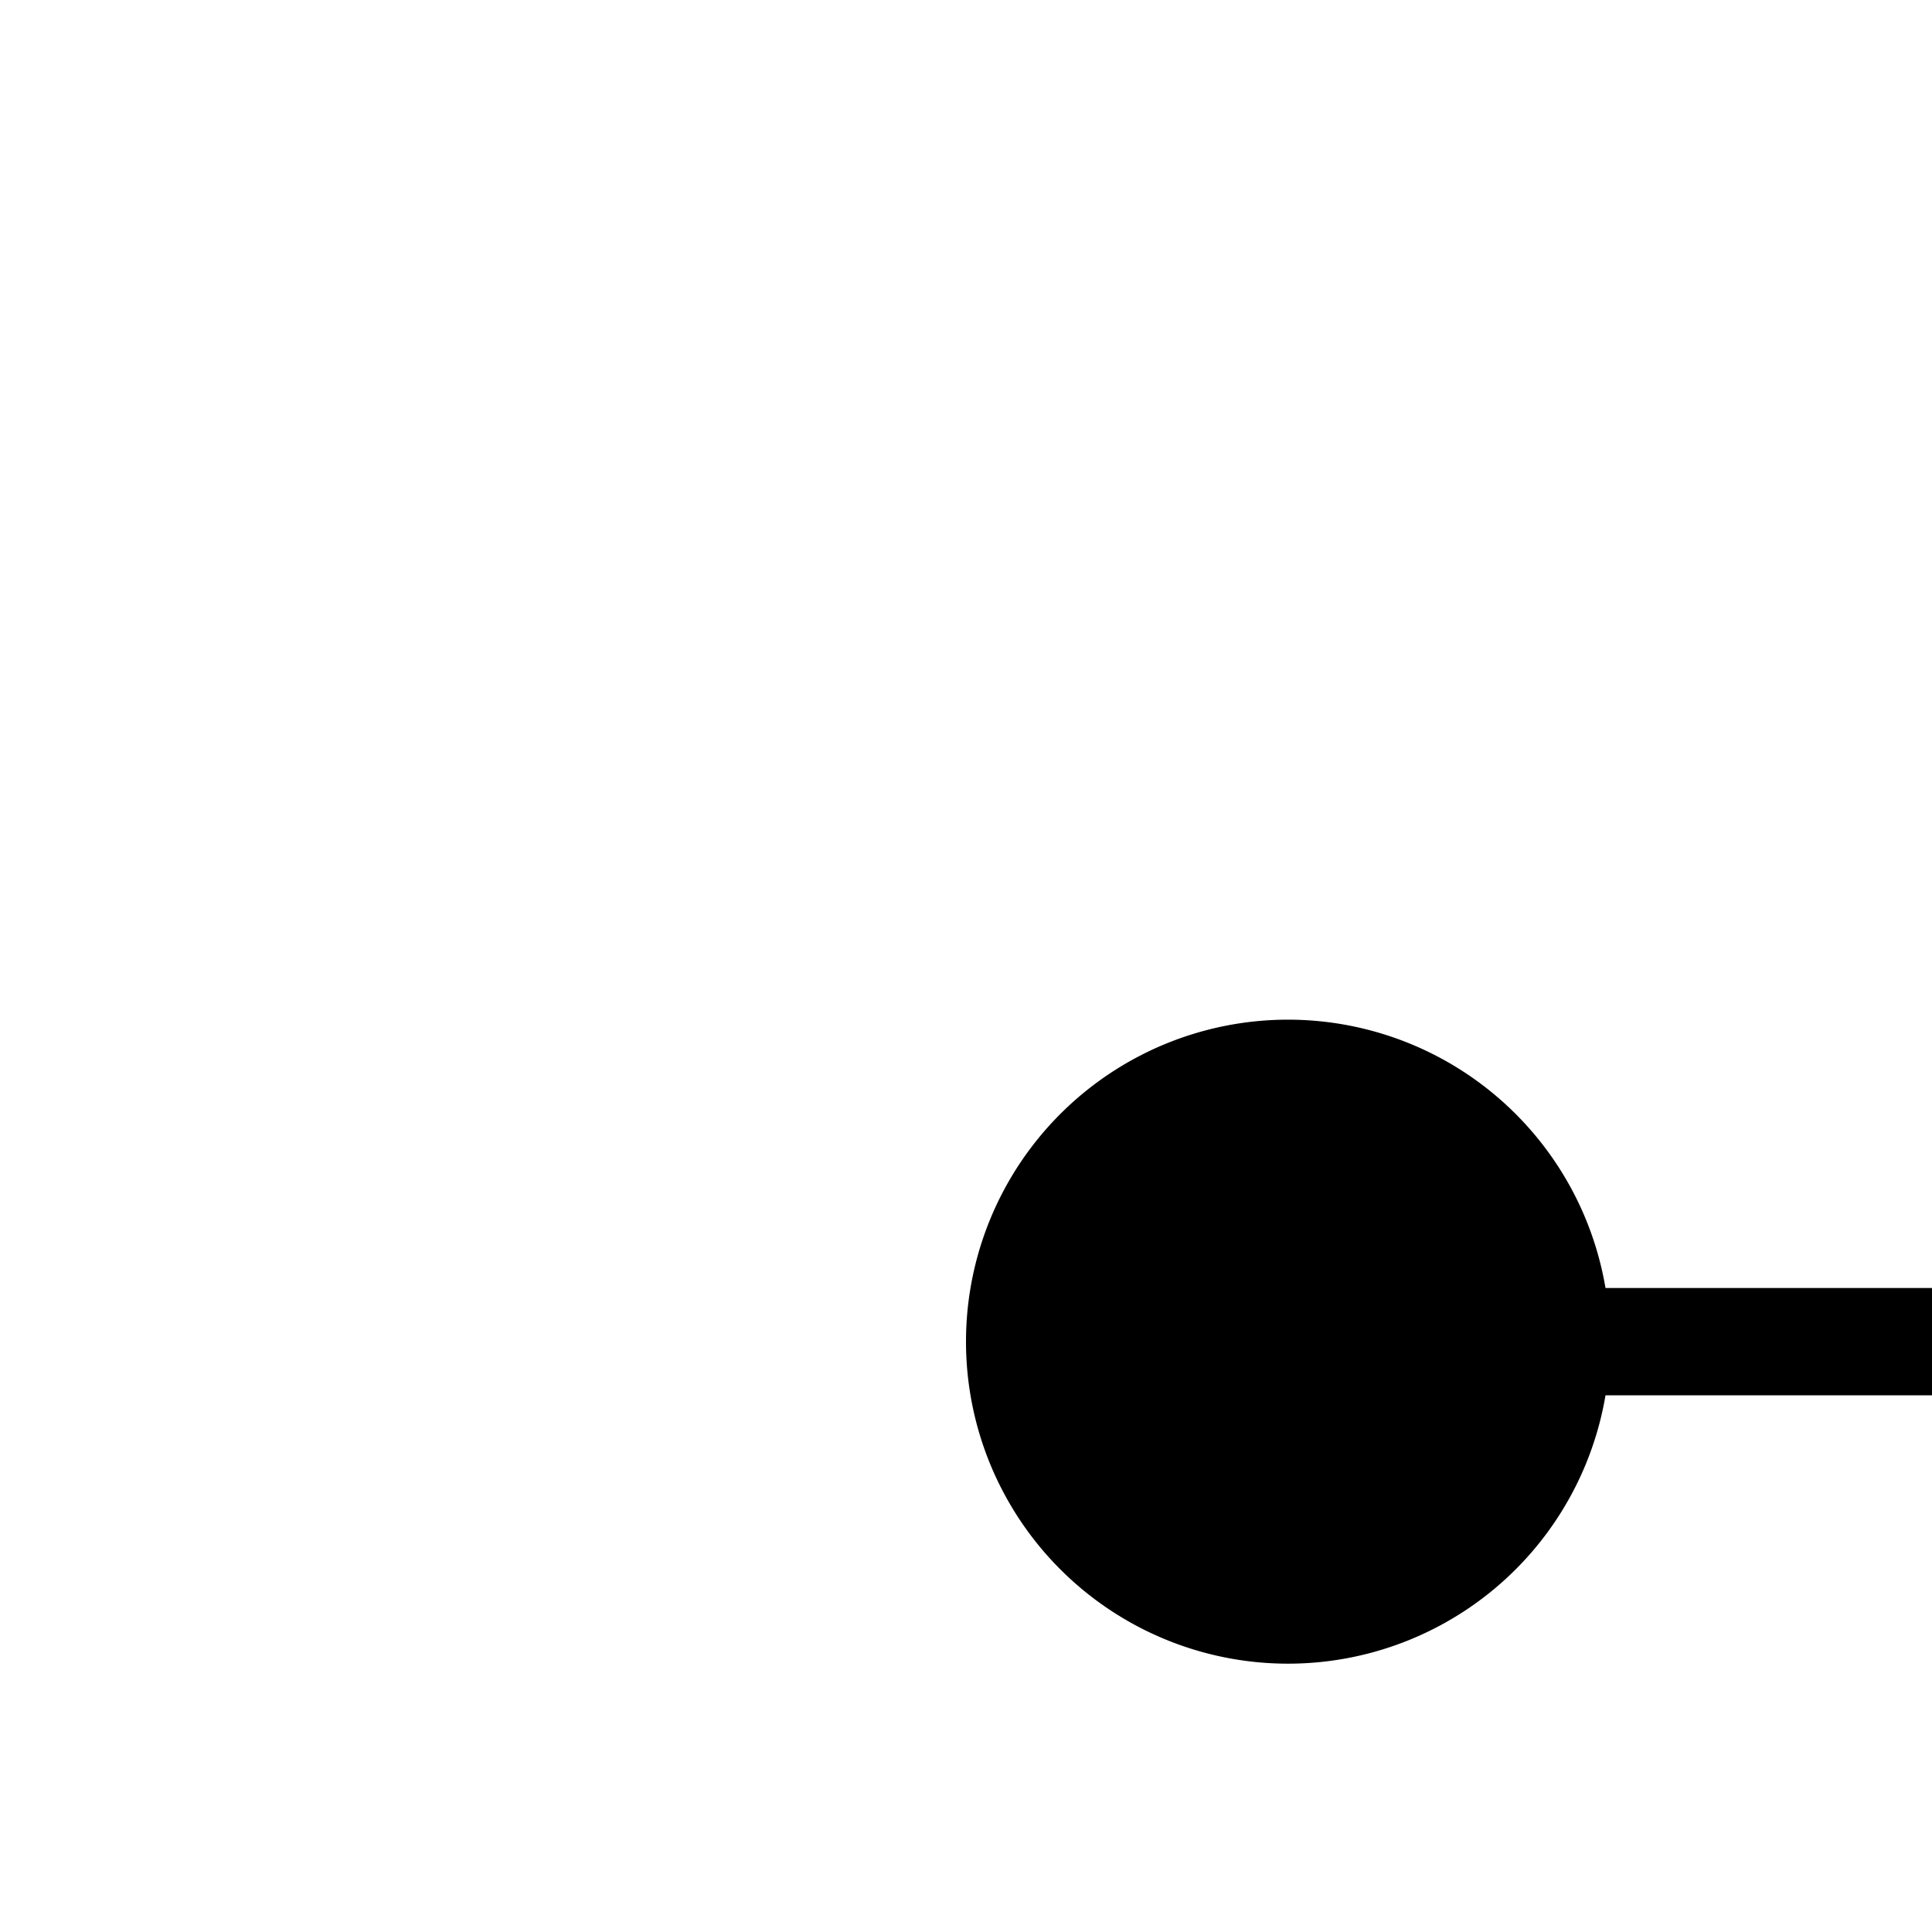 ﻿<?xml version="1.0" encoding="utf-8"?>
<svg version="1.1" xmlns:xlink="http://www.w3.org/1999/xlink" width="18px" height="18px" preserveAspectRatio="xMinYMid meet" viewBox="421 287  18 16" xmlns="http://www.w3.org/2000/svg">
  <path d="M 431 298.5  L 1468 298.5  A 5 5 0 0 1 1473.5 303.5 L 1473.5 329  A 5 5 0 0 0 1478.5 334.5 L 1483 334.5  " stroke-width="1" stroke="#000000" fill="none" />
  <path d="M 433 295.5  A 3 3 0 0 0 430 298.5 A 3 3 0 0 0 433 301.5 A 3 3 0 0 0 436 298.5 A 3 3 0 0 0 433 295.5 Z " fill-rule="nonzero" fill="#000000" stroke="none" />
</svg>